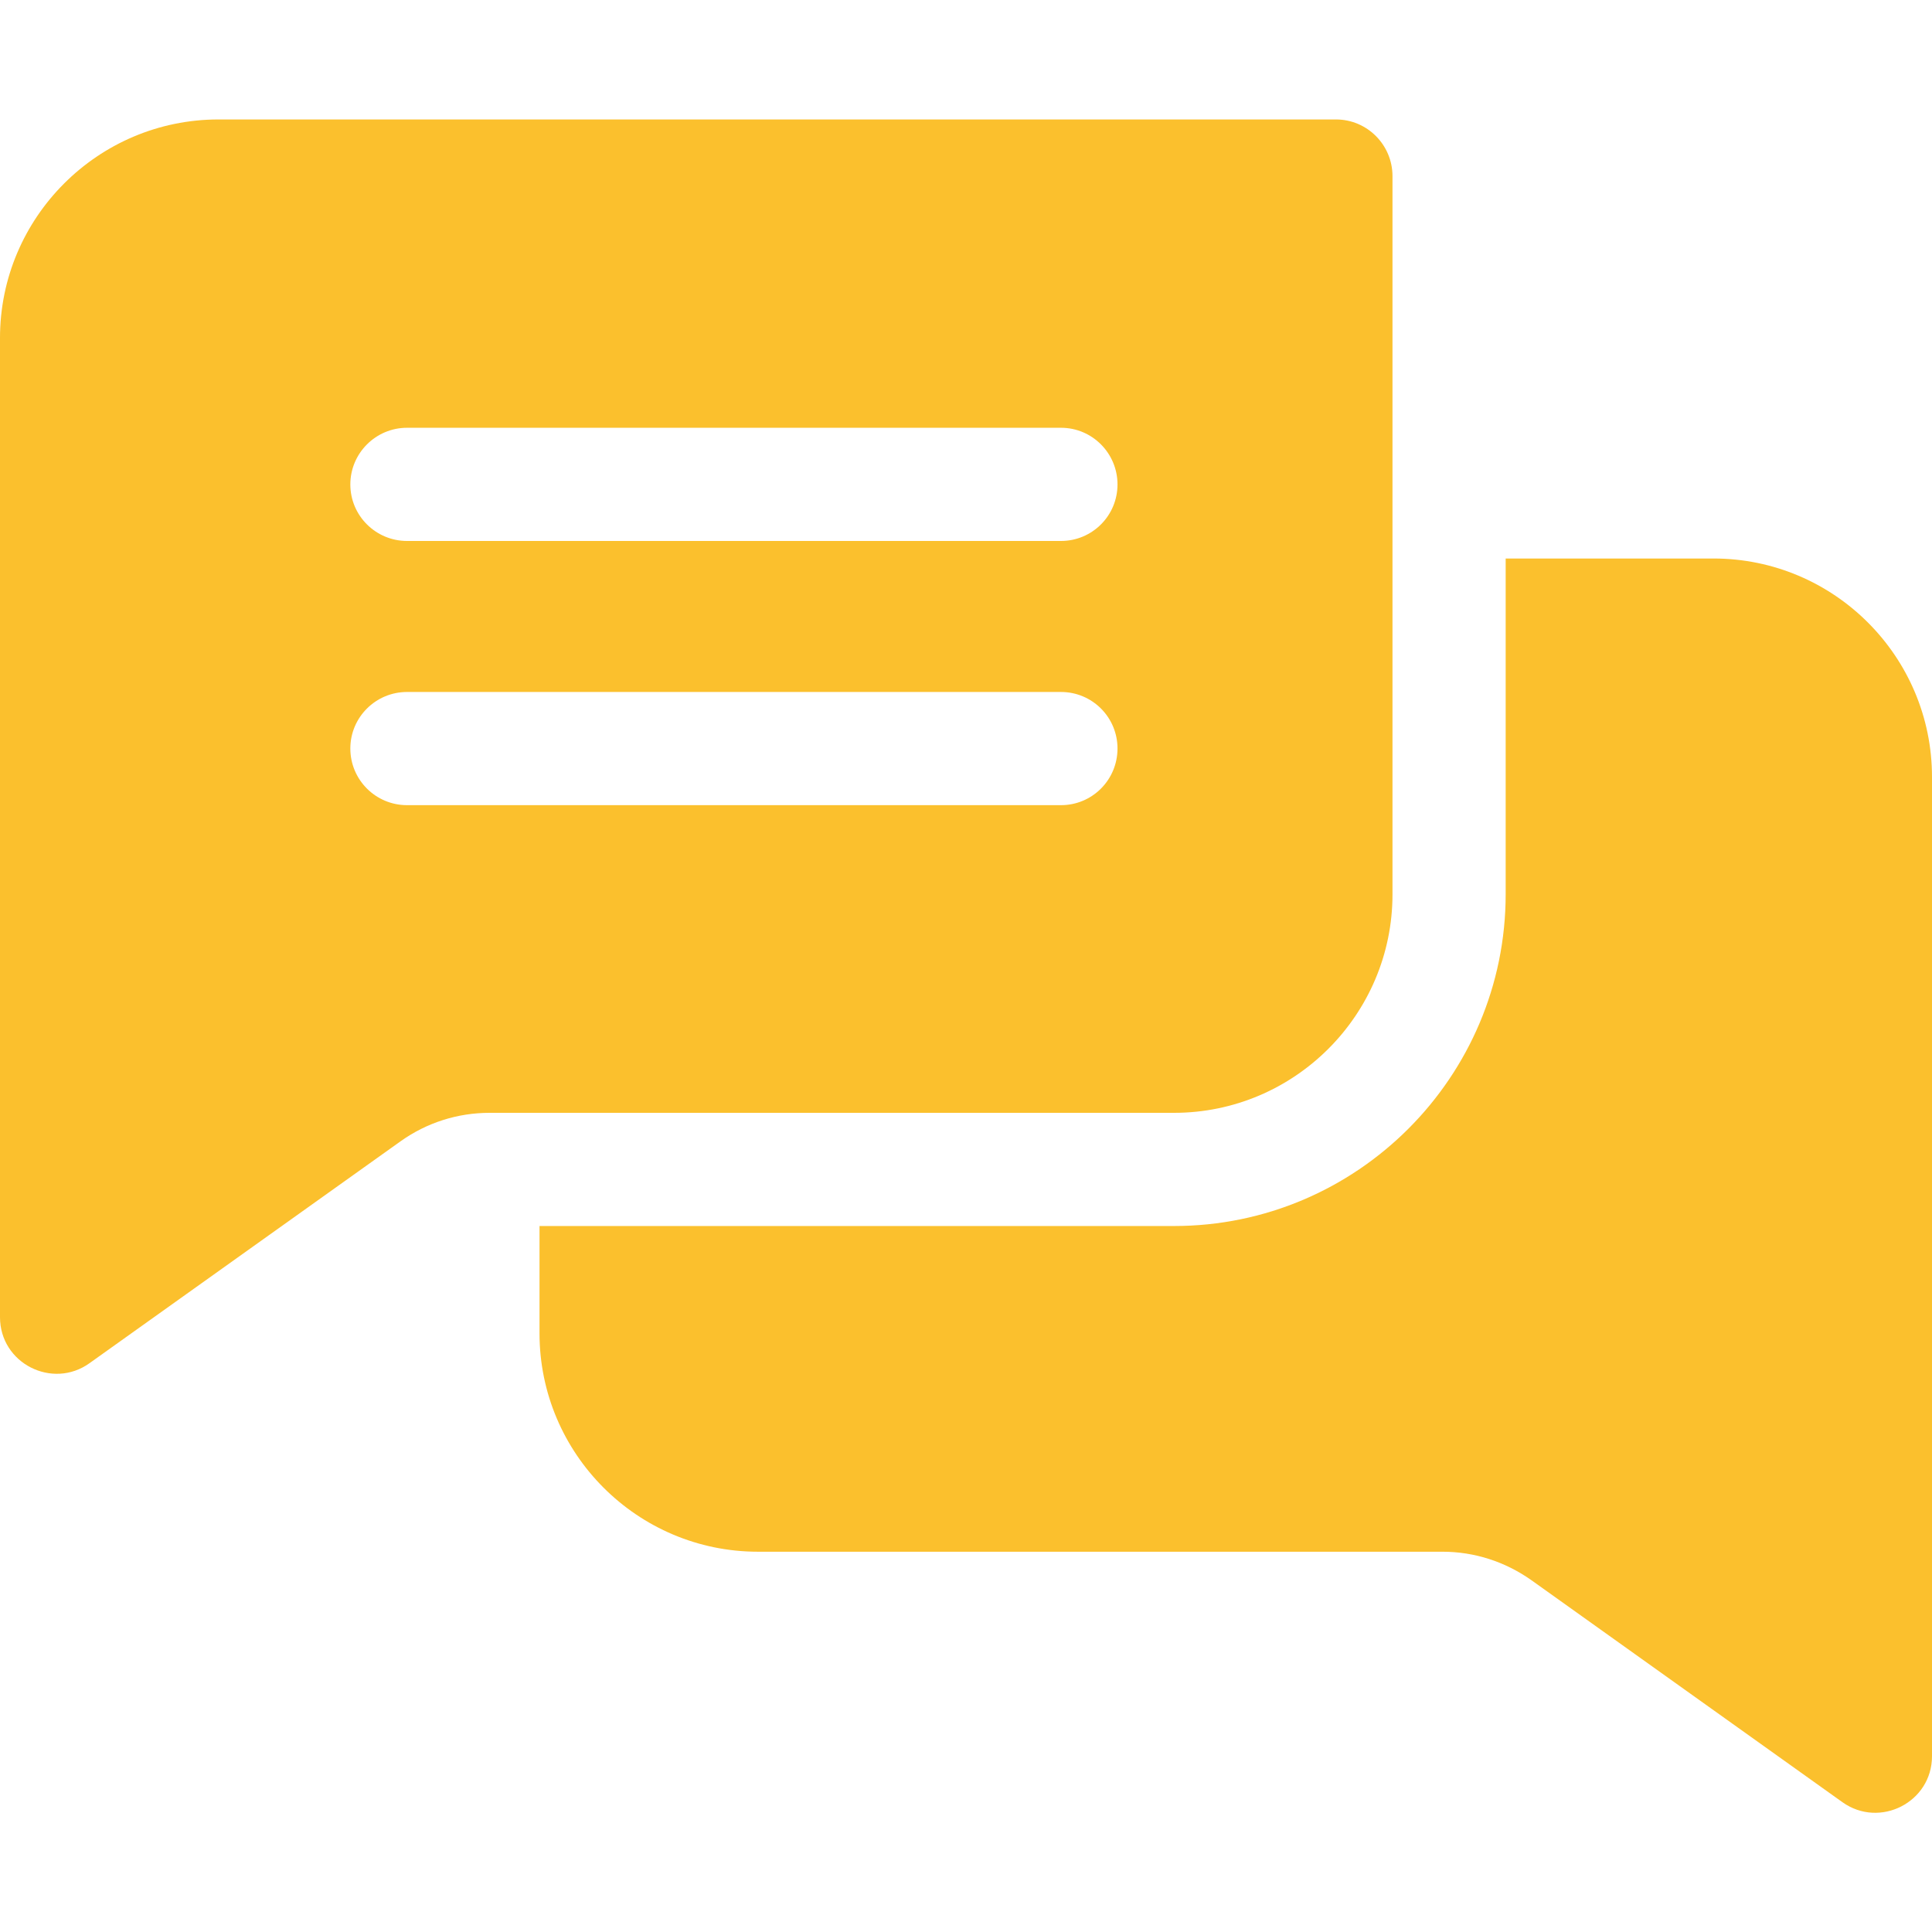 <svg width="12" height="12" viewBox="0 0 12 12" fill="none" xmlns="http://www.w3.org/2000/svg">
<g clip-path="url(#clip0_3527_8581)">
<path d="M8.298 0.742H1.357C0.609 0.742 0 1.351 0 2.099V8.181C0 8.469 0.326 8.632 0.556 8.467L2.489 7.088C2.651 6.973 2.842 6.912 3.041 6.912H7.292C8.04 6.912 8.649 6.303 8.649 5.555V1.094C8.649 0.9 8.492 0.742 8.298 0.742ZM6.59 5.001H2.528C2.334 5.001 2.176 4.844 2.176 4.649C2.176 4.455 2.334 4.298 2.528 4.298H6.59C6.784 4.298 6.941 4.455 6.941 4.649C6.941 4.844 6.784 5.001 6.59 5.001ZM6.59 3.36H2.528C2.334 3.36 2.176 3.203 2.176 3.009C2.176 2.815 2.334 2.657 2.528 2.657H6.59C6.784 2.657 6.941 2.815 6.941 3.009C6.941 3.203 6.784 3.36 6.59 3.36Z" fill="#FBC02D"/>
<path d="M12 4.826V10.908C12 11.194 11.676 11.359 11.444 11.194L9.512 9.815C9.349 9.7 9.159 9.638 8.959 9.638H4.708C3.96 9.638 3.351 9.03 3.351 8.281V7.615H7.292C8.428 7.615 9.352 6.69 9.352 5.554V3.469H10.643C11.392 3.469 12 4.078 12 4.826Z" fill="#FBC02D"/>
</g>
<defs>
<clipPath id="clip0_3527_8581">
<rect width="12" height="12" fill="white"/>
</clipPath>
</defs>
</svg>

